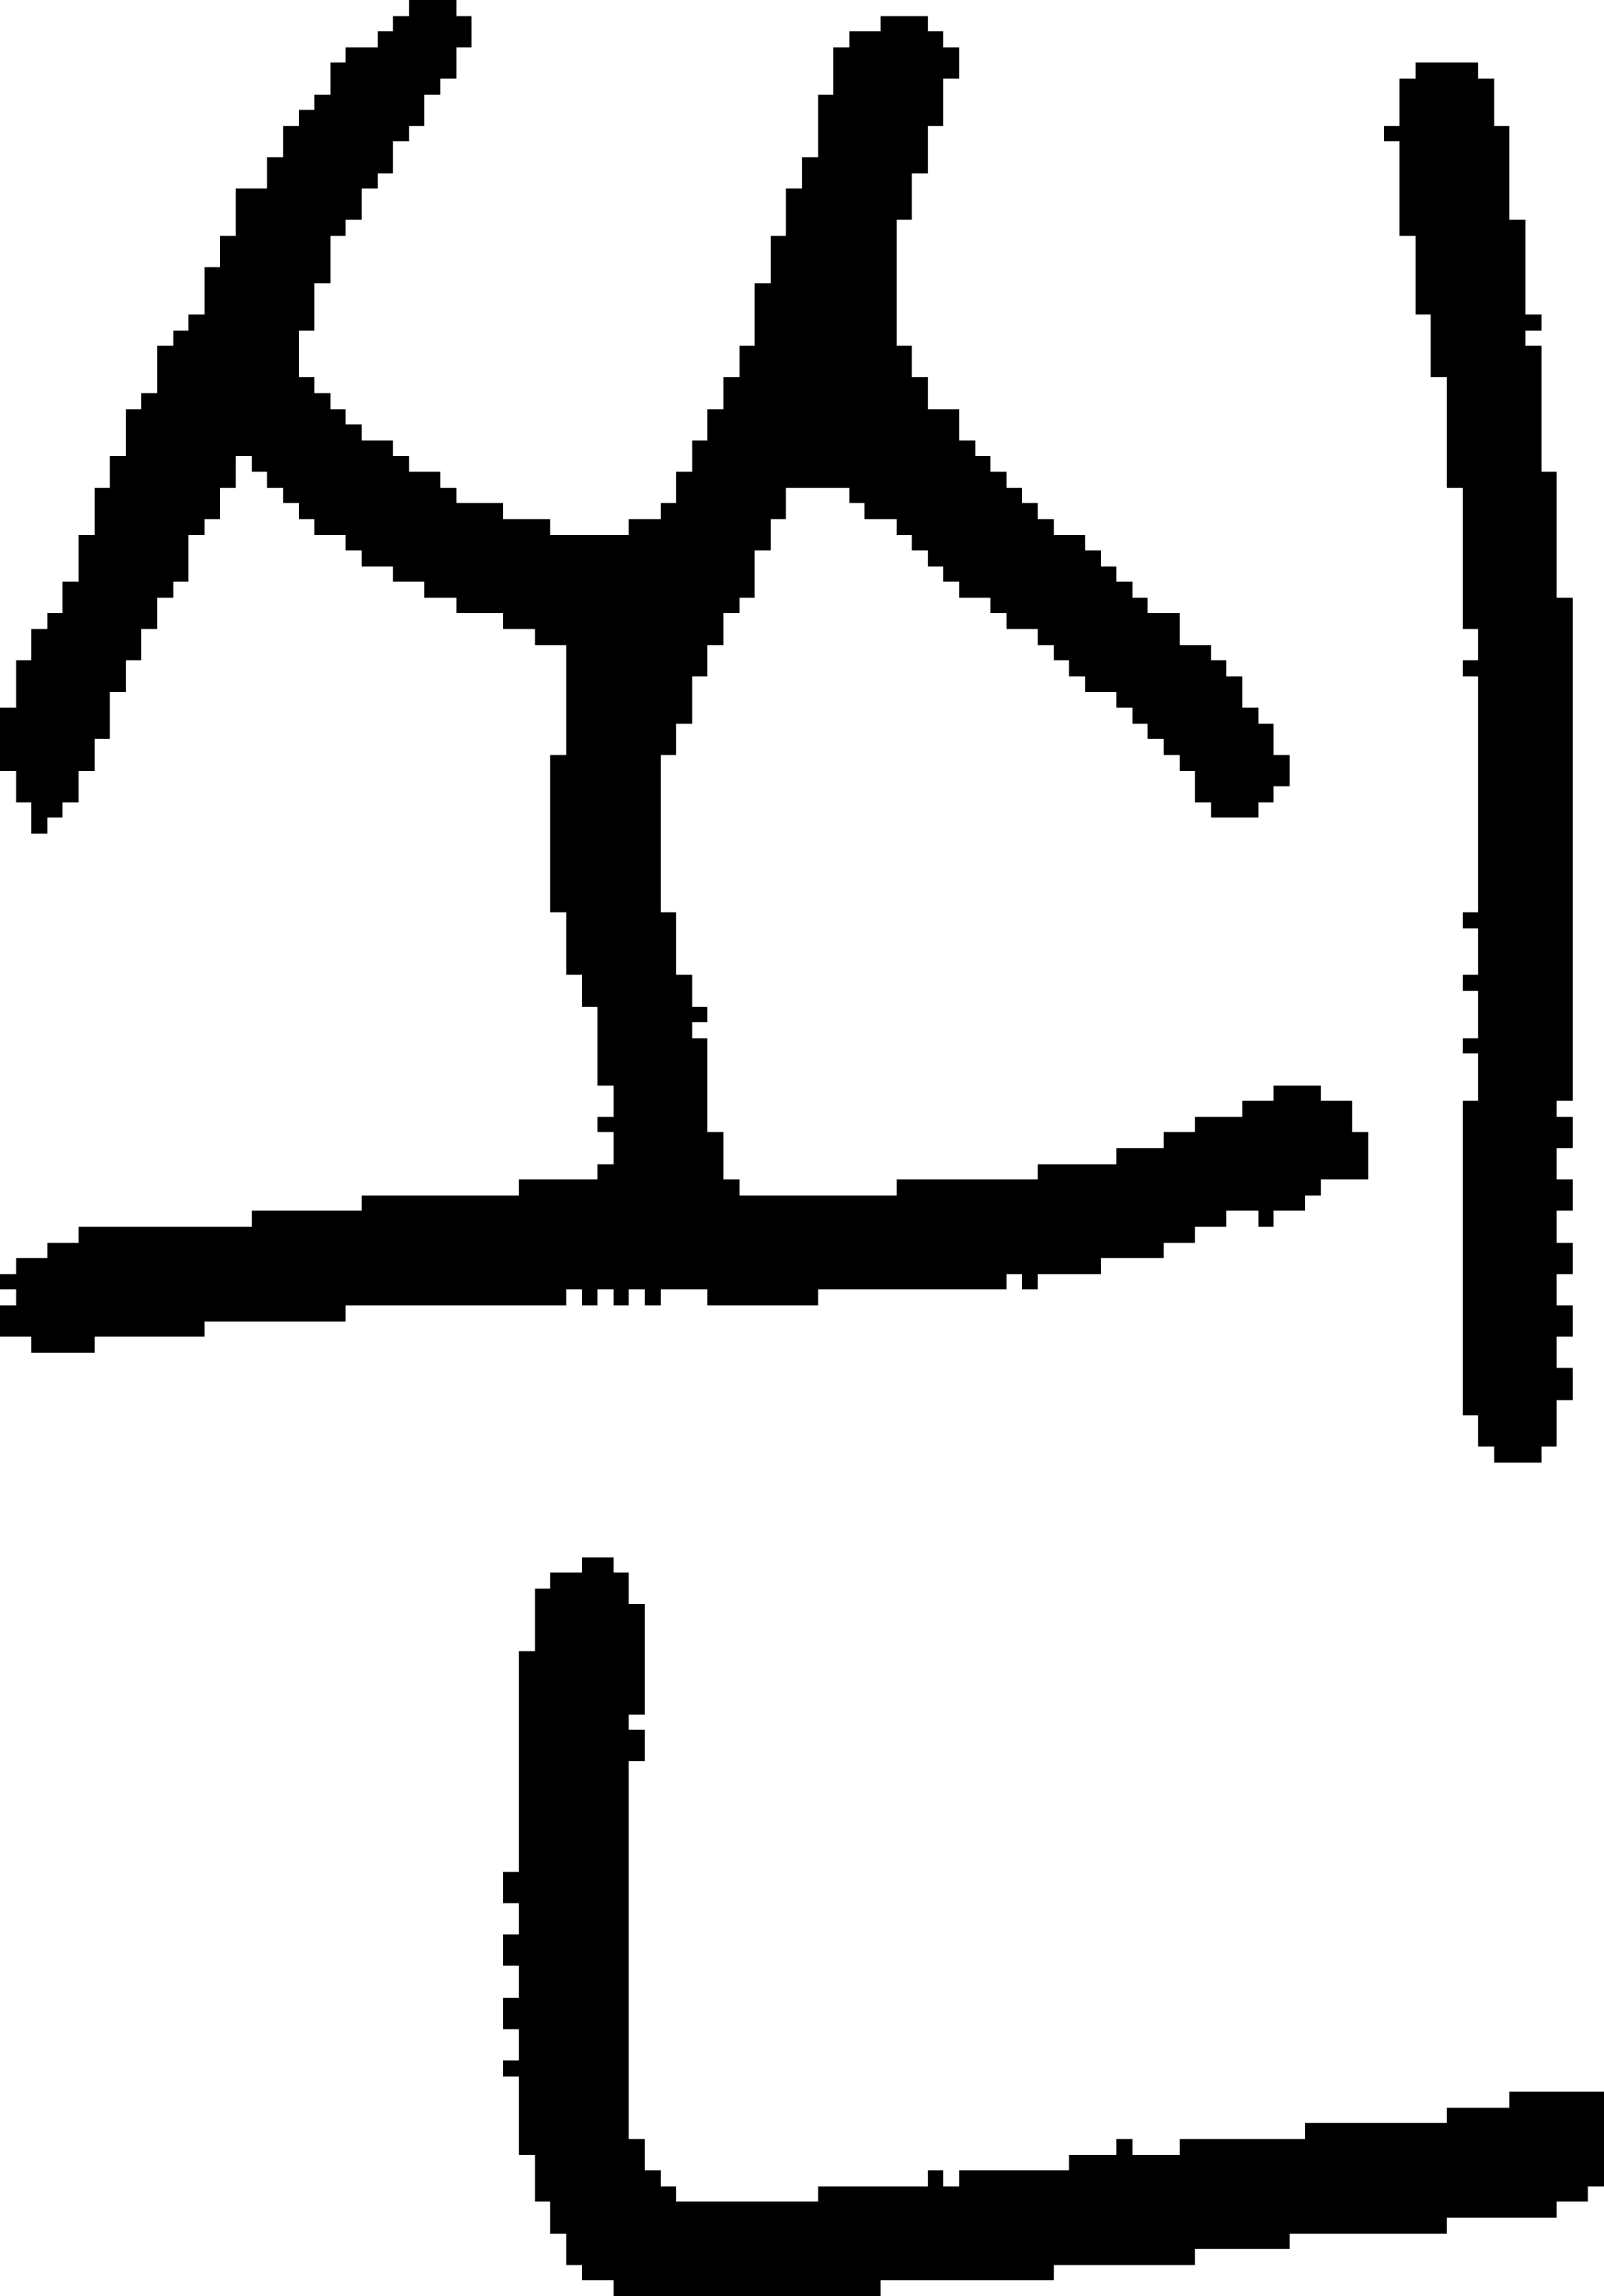 <?xml version="1.0" encoding="UTF-8" standalone="no"?>
<!DOCTYPE svg PUBLIC "-//W3C//DTD SVG 1.1//EN" 
  "http://www.w3.org/Graphics/SVG/1.1/DTD/svg11.dtd">
<svg width="102" height="146"
     xmlns="http://www.w3.org/2000/svg" version="1.1">
 <path d="  M 64,30  L 63,30  L 63,29  L 62,29  L 62,28  L 61,28  L 61,26  L 59,26  L 59,24  L 58,24  L 58,22  L 57,22  L 57,14  L 58,14  L 58,11  L 59,11  L 59,8  L 60,8  L 60,5  L 61,5  L 61,3  L 60,3  L 60,2  L 59,2  L 59,1  L 56,1  L 56,2  L 54,2  L 54,3  L 53,3  L 53,6  L 52,6  L 52,10  L 51,10  L 51,12  L 50,12  L 50,15  L 49,15  L 49,18  L 48,18  L 48,22  L 47,22  L 47,24  L 46,24  L 46,26  L 45,26  L 45,28  L 44,28  L 44,30  L 43,30  L 43,32  L 42,32  L 42,33  L 40,33  L 40,34  L 35,34  L 35,33  L 32,33  L 32,32  L 29,32  L 29,31  L 28,31  L 28,30  L 26,30  L 26,29  L 25,29  L 25,28  L 23,28  L 23,27  L 22,27  L 22,26  L 21,26  L 21,25  L 20,25  L 20,24  L 19,24  L 19,21  L 20,21  L 20,18  L 21,18  L 21,15  L 22,15  L 22,14  L 23,14  L 23,12  L 24,12  L 24,11  L 25,11  L 25,9  L 26,9  L 26,8  L 27,8  L 27,6  L 28,6  L 28,5  L 29,5  L 29,3  L 30,3  L 30,1  L 29,1  L 29,0  L 26,0  L 26,1  L 25,1  L 25,2  L 24,2  L 24,3  L 22,3  L 22,4  L 21,4  L 21,6  L 20,6  L 20,7  L 19,7  L 19,8  L 18,8  L 18,10  L 17,10  L 17,12  L 15,12  L 15,15  L 14,15  L 14,17  L 13,17  L 13,20  L 12,20  L 12,21  L 11,21  L 11,22  L 10,22  L 10,25  L 9,25  L 9,26  L 8,26  L 8,29  L 7,29  L 7,31  L 6,31  L 6,34  L 5,34  L 5,37  L 4,37  L 4,39  L 3,39  L 3,40  L 2,40  L 2,42  L 1,42  L 1,45  L 0,45  L 0,49  L 1,49  L 1,51  L 2,51  L 2,53  L 3,53  L 3,52  L 4,52  L 4,51  L 5,51  L 5,49  L 6,49  L 6,47  L 7,47  L 7,44  L 8,44  L 8,42  L 9,42  L 9,40  L 10,40  L 10,38  L 11,38  L 11,37  L 12,37  L 12,34  L 13,34  L 13,33  L 14,33  L 14,31  L 15,31  L 15,29  L 16,29  L 16,30  L 17,30  L 17,31  L 18,31  L 18,32  L 19,32  L 19,33  L 20,33  L 20,34  L 22,34  L 22,35  L 23,35  L 23,36  L 25,36  L 25,37  L 27,37  L 27,38  L 29,38  L 29,39  L 32,39  L 32,40  L 34,40  L 34,41  L 36,41  L 36,48  L 35,48  L 35,58  L 36,58  L 36,62  L 37,62  L 37,64  L 38,64  L 38,69  L 39,69  L 39,71  L 38,71  L 38,72  L 39,72  L 39,74  L 38,74  L 38,75  L 33,75  L 33,76  L 23,76  L 23,77  L 16,77  L 16,78  L 5,78  L 5,79  L 3,79  L 3,80  L 1,80  L 1,81  L 0,81  L 0,82  L 1,82  L 1,83  L 0,83  L 0,85  L 2,85  L 2,86  L 6,86  L 6,85  L 13,85  L 13,84  L 22,84  L 22,83  L 36,83  L 36,82  L 37,82  L 37,83  L 38,83  L 38,82  L 39,82  L 39,83  L 40,83  L 40,82  L 41,82  L 41,83  L 42,83  L 42,82  L 45,82  L 45,83  L 52,83  L 52,82  L 64,82  L 64,81  L 65,81  L 65,82  L 66,82  L 66,81  L 70,81  L 70,80  L 74,80  L 74,79  L 76,79  L 76,78  L 78,78  L 78,77  L 80,77  L 80,78  L 81,78  L 81,77  L 83,77  L 83,76  L 84,76  L 84,75  L 87,75  L 87,72  L 86,72  L 86,70  L 84,70  L 84,69  L 81,69  L 81,70  L 79,70  L 79,71  L 76,71  L 76,72  L 74,72  L 74,73  L 71,73  L 71,74  L 66,74  L 66,75  L 57,75  L 57,76  L 47,76  L 47,75  L 46,75  L 46,72  L 45,72  L 45,66  L 44,66  L 44,65  L 45,65  L 45,64  L 44,64  L 44,62  L 43,62  L 43,58  L 42,58  L 42,48  L 43,48  L 43,46  L 44,46  L 44,43  L 45,43  L 45,41  L 46,41  L 46,39  L 47,39  L 47,38  L 48,38  L 48,35  L 49,35  L 49,33  L 50,33  L 50,31  L 54,31  L 54,32  L 55,32  L 55,33  L 57,33  L 57,34  L 58,34  L 58,35  L 59,35  L 59,36  L 60,36  L 60,37  L 61,37  L 61,38  L 63,38  L 63,39  L 64,39  L 64,40  L 66,40  L 66,41  L 67,41  L 67,42  L 68,42  L 68,43  L 69,43  L 69,44  L 71,44  L 71,45  L 72,45  L 72,46  L 73,46  L 73,47  L 74,47  L 74,48  L 75,48  L 75,49  L 76,49  L 76,51  L 77,51  L 77,52  L 80,52  L 80,51  L 81,51  L 81,50  L 82,50  L 82,48  L 81,48  L 81,46  L 80,46  L 80,45  L 79,45  L 79,43  L 78,43  L 78,42  L 77,42  L 77,41  L 75,41  L 75,39  L 73,39  L 73,38  L 72,38  L 72,37  L 71,37  L 71,36  L 70,36  L 70,35  L 69,35  L 69,34  L 67,34  L 67,33  L 66,33  L 66,32  L 65,32  L 65,31  L 64,31  Z  " style="fill:rgb(0, 0, 0); fill-opacity:1.000; stroke:none;" />
 <path d="  M 40,112  L 41,112  L 41,110  L 40,110  L 40,109  L 41,109  L 41,102  L 40,102  L 40,100  L 39,100  L 39,99  L 37,99  L 37,100  L 35,100  L 35,101  L 34,101  L 34,105  L 33,105  L 33,119  L 32,119  L 32,121  L 33,121  L 33,123  L 32,123  L 32,125  L 33,125  L 33,127  L 32,127  L 32,129  L 33,129  L 33,131  L 32,131  L 32,132  L 33,132  L 33,137  L 34,137  L 34,140  L 35,140  L 35,142  L 36,142  L 36,144  L 37,144  L 37,145  L 39,145  L 39,146  L 56,146  L 56,145  L 67,145  L 67,144  L 76,144  L 76,143  L 82,143  L 82,142  L 92,142  L 92,141  L 99,141  L 99,140  L 101,140  L 101,139  L 102,139  L 102,133  L 96,133  L 96,134  L 92,134  L 92,135  L 83,135  L 83,136  L 75,136  L 75,137  L 72,137  L 72,136  L 71,136  L 71,137  L 68,137  L 68,138  L 61,138  L 61,139  L 60,139  L 60,138  L 59,138  L 59,139  L 52,139  L 52,140  L 43,140  L 43,139  L 42,139  L 42,138  L 41,138  L 41,136  L 40,136  Z  " style="fill:rgb(0, 0, 0); fill-opacity:1.000; stroke:none;" />
 <path d="  M 93,40  L 94,40  L 94,42  L 93,42  L 93,43  L 94,43  L 94,58  L 93,58  L 93,59  L 94,59  L 94,62  L 93,62  L 93,63  L 94,63  L 94,66  L 93,66  L 93,67  L 94,67  L 94,70  L 93,70  L 93,90  L 94,90  L 94,92  L 95,92  L 95,93  L 98,93  L 98,92  L 99,92  L 99,89  L 100,89  L 100,87  L 99,87  L 99,85  L 100,85  L 100,83  L 99,83  L 99,81  L 100,81  L 100,79  L 99,79  L 99,77  L 100,77  L 100,75  L 99,75  L 99,73  L 100,73  L 100,71  L 99,71  L 99,70  L 100,70  L 100,38  L 99,38  L 99,30  L 98,30  L 98,22  L 97,22  L 97,21  L 98,21  L 98,20  L 97,20  L 97,14  L 96,14  L 96,8  L 95,8  L 95,5  L 94,5  L 94,4  L 90,4  L 90,5  L 89,5  L 89,8  L 88,8  L 88,9  L 89,9  L 89,15  L 90,15  L 90,20  L 91,20  L 91,24  L 92,24  L 92,31  L 93,31  Z  " style="fill:rgb(0, 0, 0); fill-opacity:1.000; stroke:none;" />
</svg>
